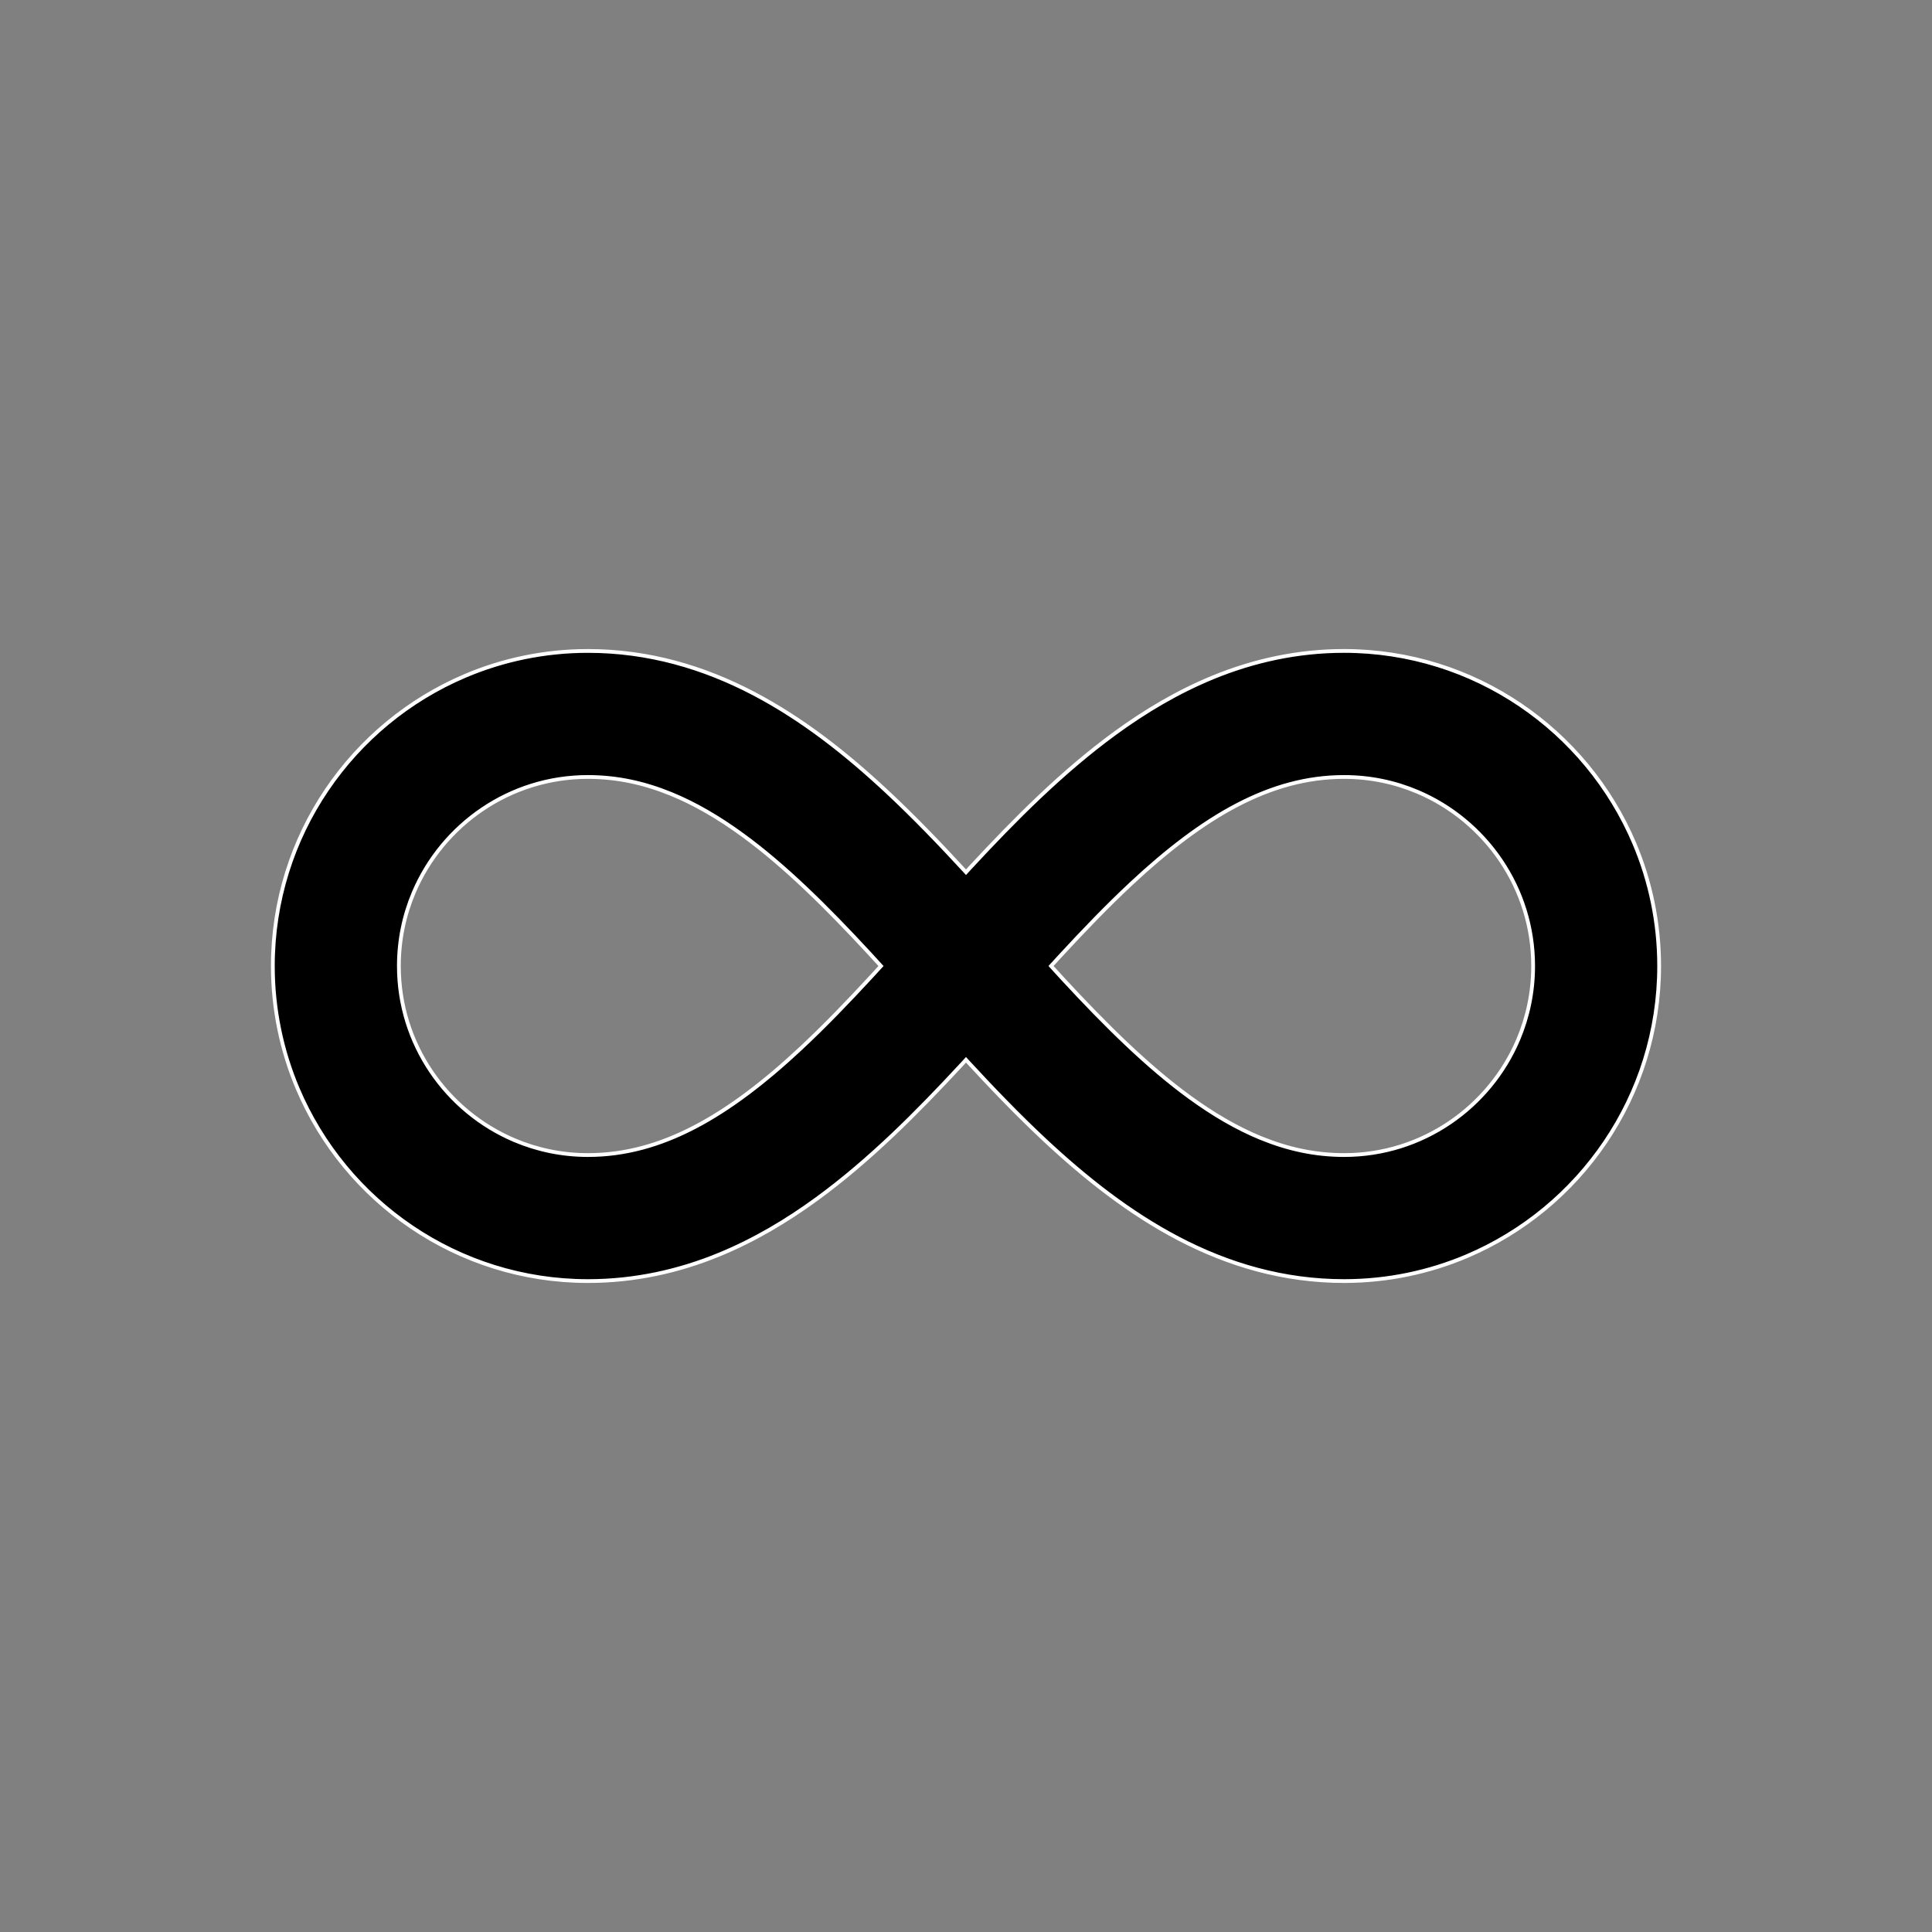 <svg fill="#000000" height="200px" width="200px" version="1.1" id="Layer_1" xmlns="http://www.w3.org/2000/svg"
    xmlns:xlink="http://www.w3.org/1999/xlink" viewBox="0 0 512 512" xml:space="preserve">
    <rect x="0" y="0" width="512" height="512" fill="#808080" stroke="none"/>
    <path
        d="M 433.11,223.51
           c-6.359-14.999-16.927-27.712-30.24-36.717
           c-6.657-4.502-14.011-8.076-21.864-10.524 
           c-7.852-2.448-16.206-3.765-24.812-3.764
           c-12.362-0.011-24.036,2.613-34.69,6.984
           c-9.338,3.823-17.934,8.94-25.971,14.798 
           c-14.059,10.268-26.501,22.793-38.382,35.605
           c-0.386,0.417-0.764,0.837-1.149,1.256
           c-0.083-0.091-0.166-0.183-0.249-0.274 
           c-6.661-7.219-13.506-14.351-20.697-21.066
           c-10.79-10.06-22.363-19.233-35.455-26.079
           c-6.542-3.416-13.469-6.23-20.791-8.185 
           c-7.318-1.956-15.027-3.04-23.007-3.038
           c-11.476-0.002-22.496,2.343-32.491,6.581
           c-14.999,6.359-27.712,16.927-36.717,30.24 
           c-4.502,6.657-8.076,14.011-10.524,21.864
           c-2.448,7.852-3.765,16.206-3.764,24.812
           c-0.002,11.476,2.343,22.496,6.581,32.491 
           c6.359,14.997,16.928,27.71,30.24,36.715
           c6.657,4.502,14.011,8.076,21.864,10.524
           c7.852,2.448,16.206,3.765,24.812,3.764 
           c12.362,0.01,24.036-2.613,34.69-6.984
           c9.338-3.823,17.934-8.94,25.971-14.798
           c14.059-10.268,26.501-22.793,38.382-35.605 
           c0.386-0.417,0.764-0.837,1.149-1.255
           c0.083,0.091,0.166,0.183,0.249,0.274
           c6.661,7.219,13.506,14.351,20.697,21.066 
           c10.79,10.06,22.363,19.233,35.455,26.079
           c6.542,3.414,13.469,6.23,20.791,8.185
           c7.318,1.956,15.027,3.04,23.007,3.038 
           c11.476,0.002,22.496-2.344,32.491-6.581
           c14.999-6.359,27.712-16.927,36.717-30.24
           c4.502-6.657,8.076-14.011,10.524-21.864 
           c2.448-7.852,3.765-16.206,3.764-24.811
           C439.693,244.525,437.348,233.505,433.11,223.51
           z
           M231.208,258.483 
           c-6.355,6.889-12.655,13.433-18.941,19.299
           c-9.426,8.813-18.817,16.044-28.117,20.884
           c-4.654,2.428-9.28,4.277-13.954,5.525 
           c-4.678,1.247-9.406,1.905-14.391,1.907
           c-6.941-0.002-13.479-1.403-19.462-3.934
           c-8.968-3.795-16.665-10.183-22.079-18.195 
           c-2.708-4.005-4.845-8.406-6.306-13.094
           c-1.461-4.69-2.251-9.666-2.251-14.873
           c0.002-6.941,1.403-13.479,3.934-19.461 
           c3.795-8.967,10.183-16.665,18.196-22.079
           c4.004-2.708,8.406-4.845,13.096-6.306
           c4.69-1.461,9.666-2.251,14.873-2.251 
           c7.708,0.01,14.84,1.562,22.044,4.497
           c6.287,2.569,12.592,6.242,18.941,10.873
           c11.116,8.086,22.275,19.114,33.553,31.311 
           c1.039,1.122,2.085,2.278,3.127,3.418
           C232.718,256.826,231.961,257.668,231.208,258.483
           z 
           M402.36,275.464 
           c-3.795,8.968-10.183,16.665-18.196,22.079
           c-4.004,2.708-8.406,4.845-13.096,6.306
           c-4.69,1.461-9.666,2.251-14.873,2.251 
           c-7.708-0.01-14.84-1.562-22.044-4.497
           c-6.287-2.569-12.592-6.242-18.941-10.873
           c-11.116-8.086-22.275-19.114-33.553-31.311 
           c-1.039-1.122-2.085-2.279-3.127-3.418
           c0.754-0.825,1.511-1.667,2.263-2.481
           c6.355-6.889,12.655-13.433,18.941-19.299 
           c9.426-8.813,18.817-16.044,28.117-20.884
           c4.654-2.428,9.28-4.277,13.954-5.525
           c4.678-1.247,9.406-1.905,14.391-1.907 
           c6.941,0.002,13.479,1.403,19.462,3.934
           c8.968,3.795,16.665,10.183,22.079,18.196
           c2.708,4.005,4.845,8.406,6.306,13.094 
           c1.461,4.69,2.251,9.666,2.251,14.873
           C406.293,262.942,404.892,269.48,402.36,275.464
           z"
        stroke="white">
    </path>
</svg>